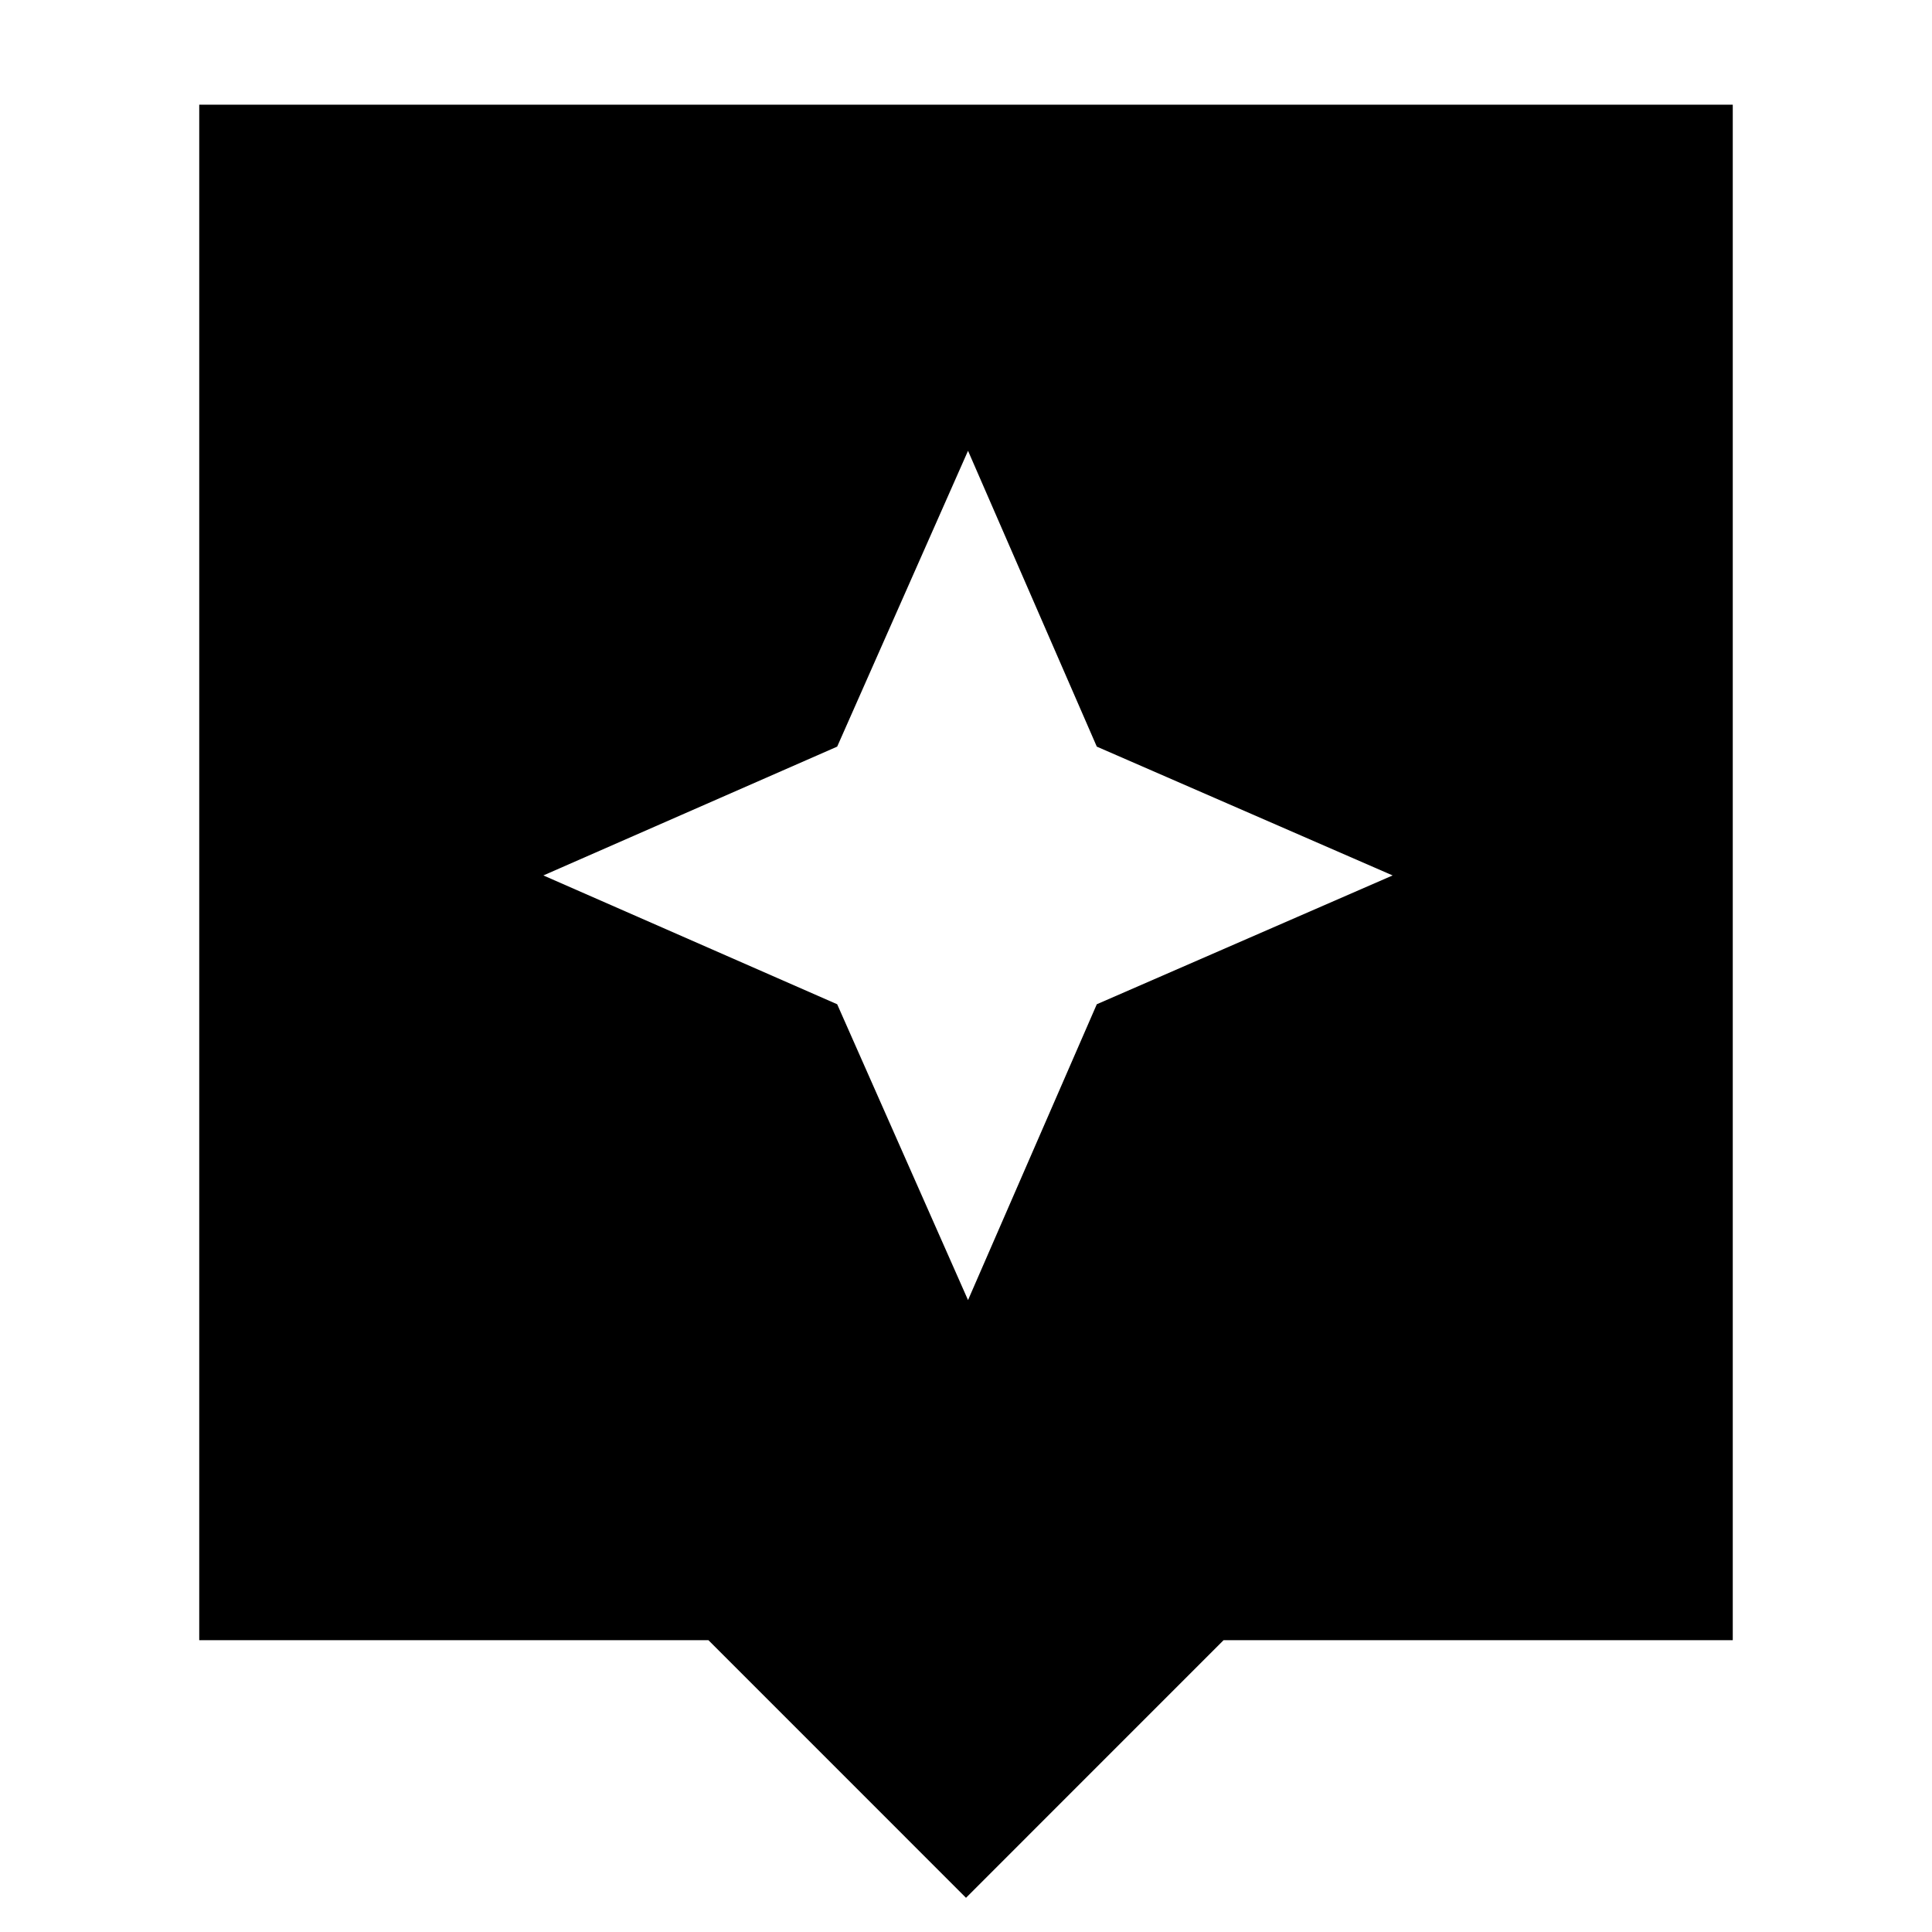 <svg xmlns="http://www.w3.org/2000/svg" height="40" width="40"><path d="M20 39.292 14.667 33.958H4.125V2.167H35.875V33.958H25.333ZM22.708 20.792 28.833 18.125 22.708 15.458 20.042 9.333 17.333 15.458 11.25 18.125 17.333 20.792 20.042 26.917Z"/></svg>